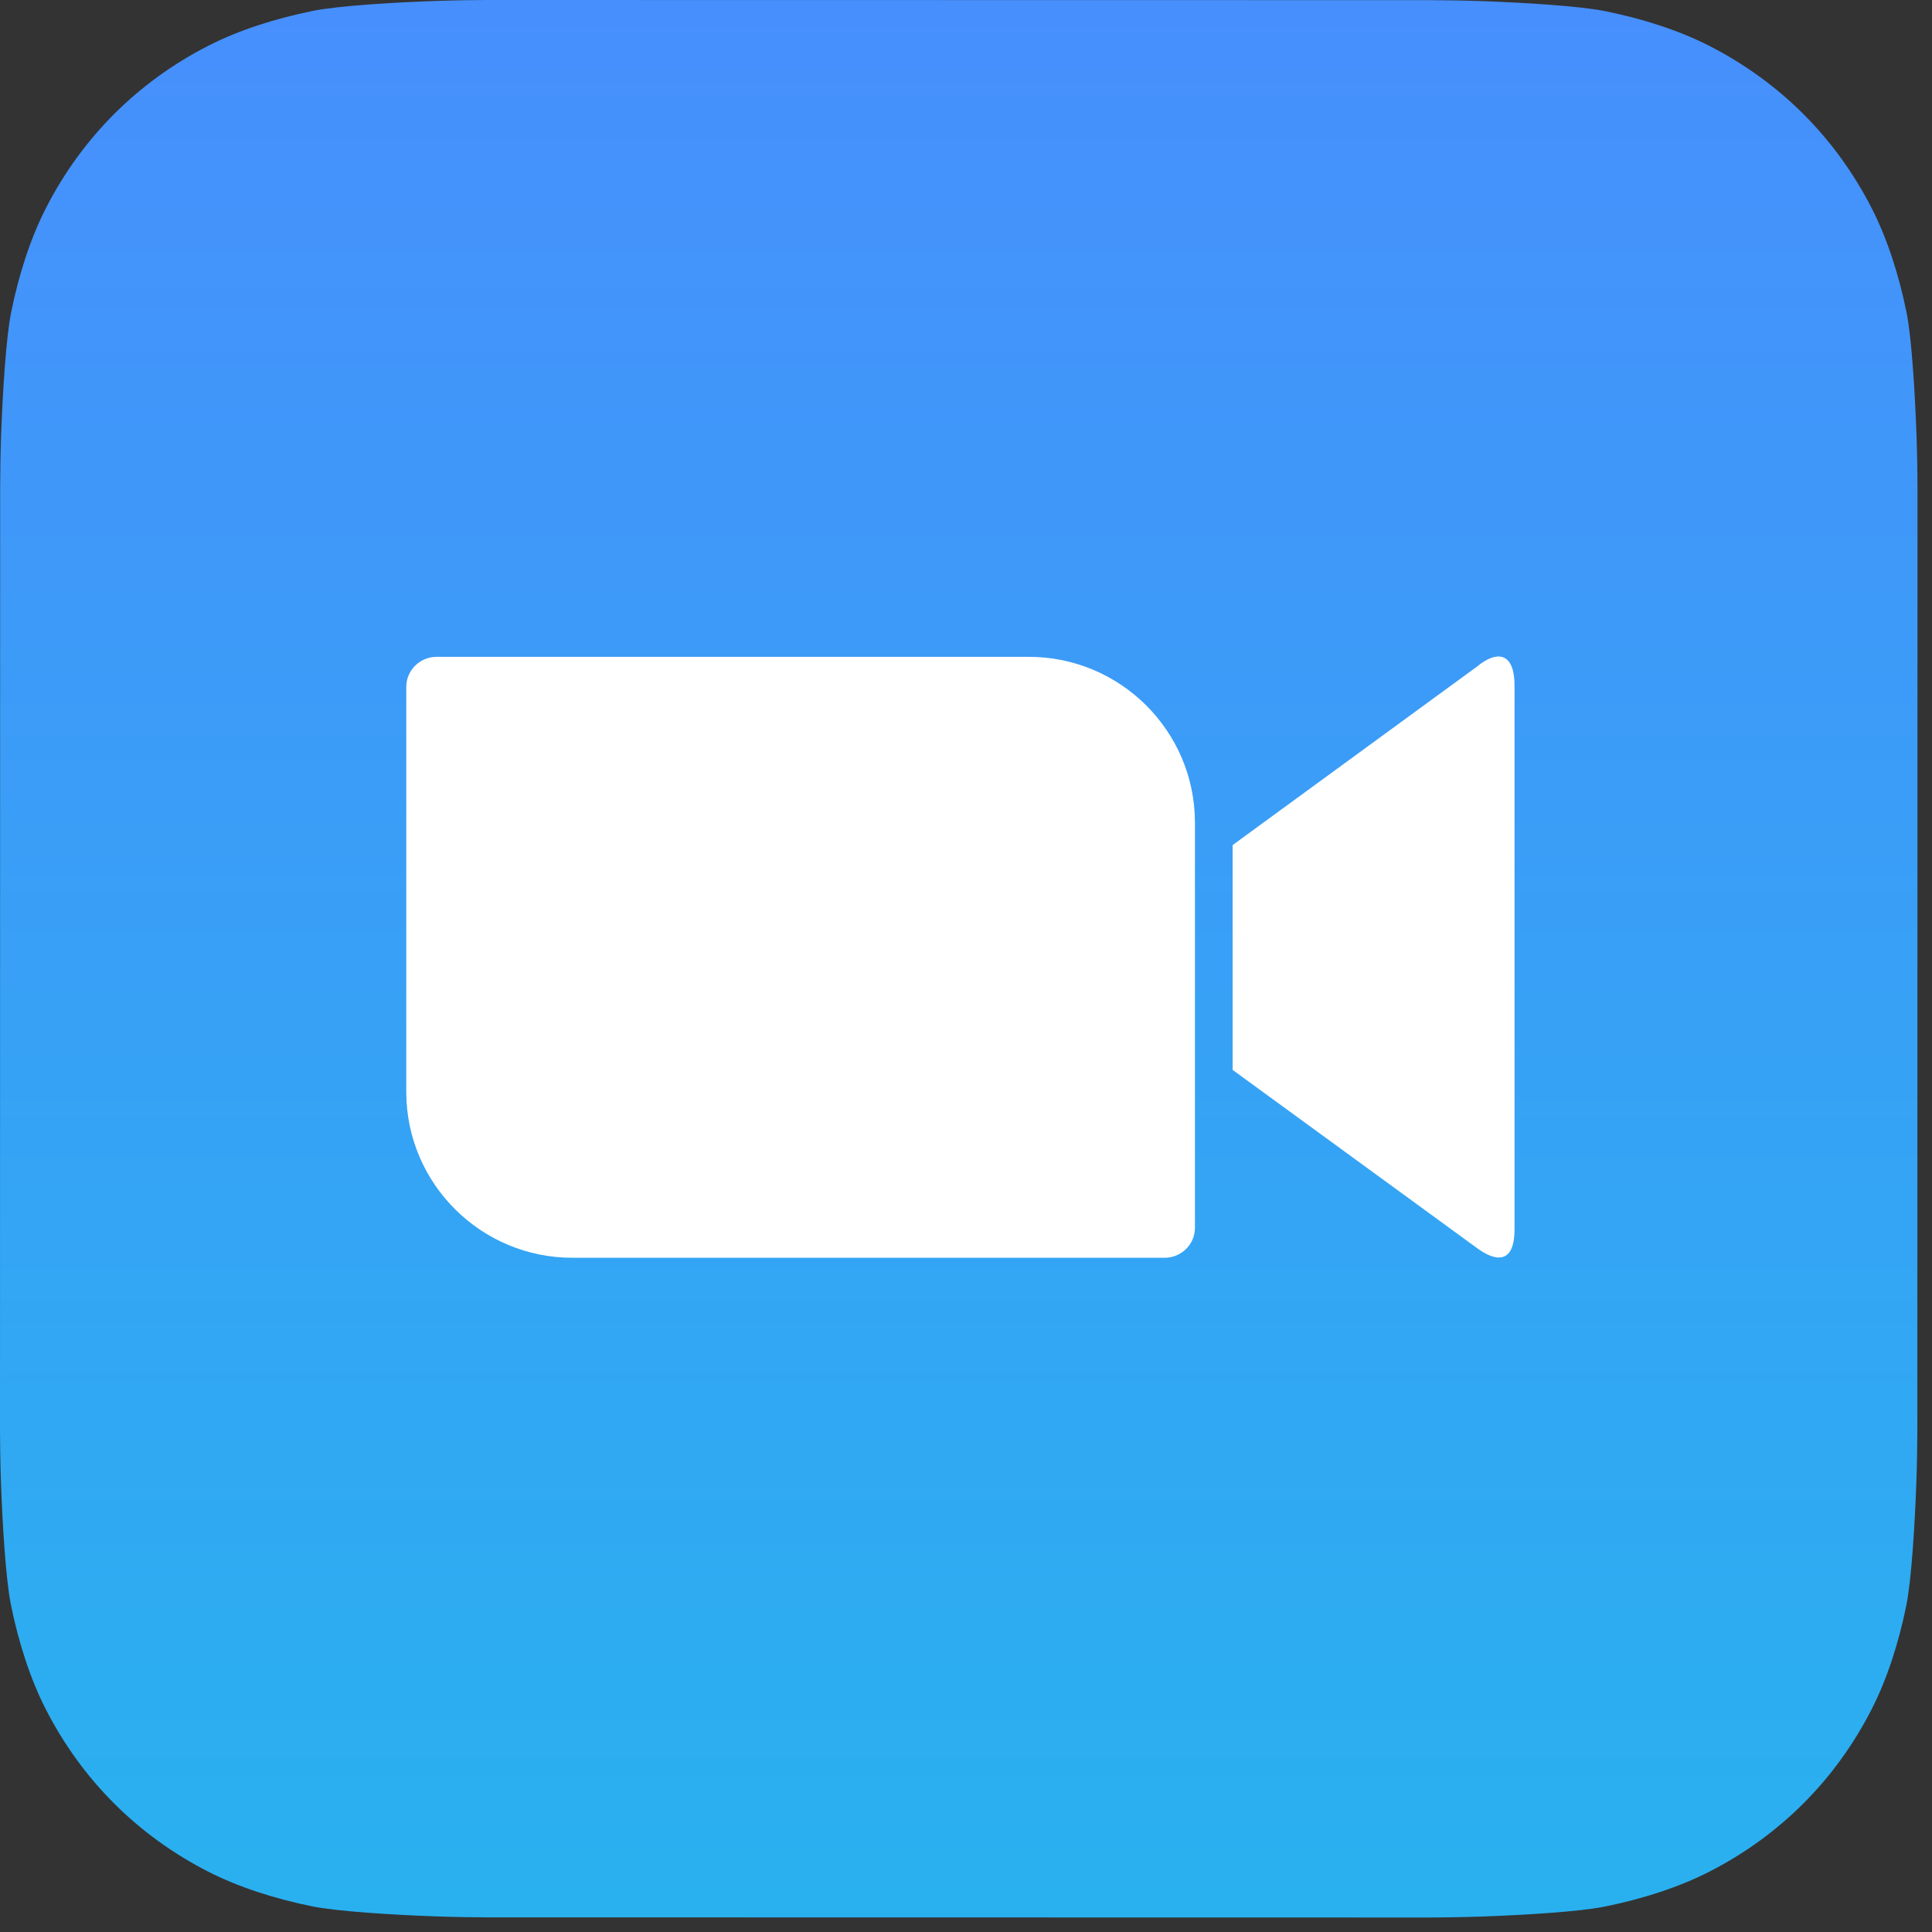 <svg width="48" height="48" viewBox="0 0 48 48" fill="none" xmlns="http://www.w3.org/2000/svg">
<rect x="0" y="0" width="48" height="48" fill="#333333" stroke="none"/>
<path d="M47.636 35.55C47.636 35.811 47.628 36.377 47.612 36.814C47.574 37.883 47.489 39.263 47.361 39.891C47.169 40.836 46.878 41.728 46.498 42.47C46.05 43.348 45.478 44.134 44.798 44.813C44.119 45.49 43.334 46.06 42.457 46.507C41.711 46.887 40.814 47.178 39.864 47.37C39.241 47.495 37.872 47.579 36.81 47.616C36.372 47.632 35.806 47.64 35.547 47.64L12.089 47.636C11.829 47.636 11.263 47.628 10.826 47.612C9.757 47.574 8.377 47.489 7.748 47.361C6.804 47.169 5.912 46.878 5.17 46.499C4.292 46.05 3.506 45.478 2.827 44.798C2.15 44.119 1.58 43.334 1.133 42.457C0.753 41.711 0.462 40.814 0.27 39.864C0.144 39.241 0.061 37.872 0.023 36.81C0.008 36.372 0 35.807 0 35.547L0.004 12.089C0.004 11.829 0.012 11.263 0.027 10.826C0.066 9.757 0.15 8.377 0.279 7.749C0.471 6.804 0.762 5.912 1.141 5.17C1.59 4.292 2.162 3.506 2.842 2.827C3.52 2.15 4.306 1.58 5.183 1.133C5.929 0.753 6.826 0.462 7.776 0.27C8.398 0.144 9.768 0.061 10.83 0.023C11.268 0.008 11.833 0 12.093 0L35.55 0.004C35.811 0.004 36.377 0.012 36.814 0.027C37.883 0.066 39.263 0.15 39.891 0.279C40.836 0.471 41.728 0.762 42.47 1.141C43.348 1.59 44.134 2.162 44.813 2.842C45.49 3.521 46.06 4.306 46.507 5.183C46.887 5.929 47.178 6.826 47.37 7.776C47.495 8.398 47.578 9.768 47.616 10.83C47.632 11.268 47.64 11.833 47.64 12.093L47.636 35.55Z" fill="url(#paint0_linear_744_1124)"/>
<path d="M10.094 17.064V27.145C10.104 29.424 11.966 31.258 14.236 31.249H28.934C29.352 31.249 29.688 30.913 29.688 30.505V20.424C29.679 18.145 27.817 16.31 25.546 16.319H10.848C10.431 16.319 10.094 16.655 10.094 17.064ZM30.624 20.996L36.692 16.564C37.219 16.128 37.628 16.238 37.628 17.027V30.541C37.628 31.44 37.128 31.331 36.692 31.005L30.624 26.581V20.996Z" fill="white"/>
<defs>
<linearGradient id="paint0_linear_744_1124" x1="23.82" y1="0" x2="23.82" y2="47.64" gradientUnits="userSpaceOnUse">
<stop stop-color="#478FFD"/>
<stop offset="1" stop-color="#29B1EF"/>
</linearGradient>
</defs>
</svg>
